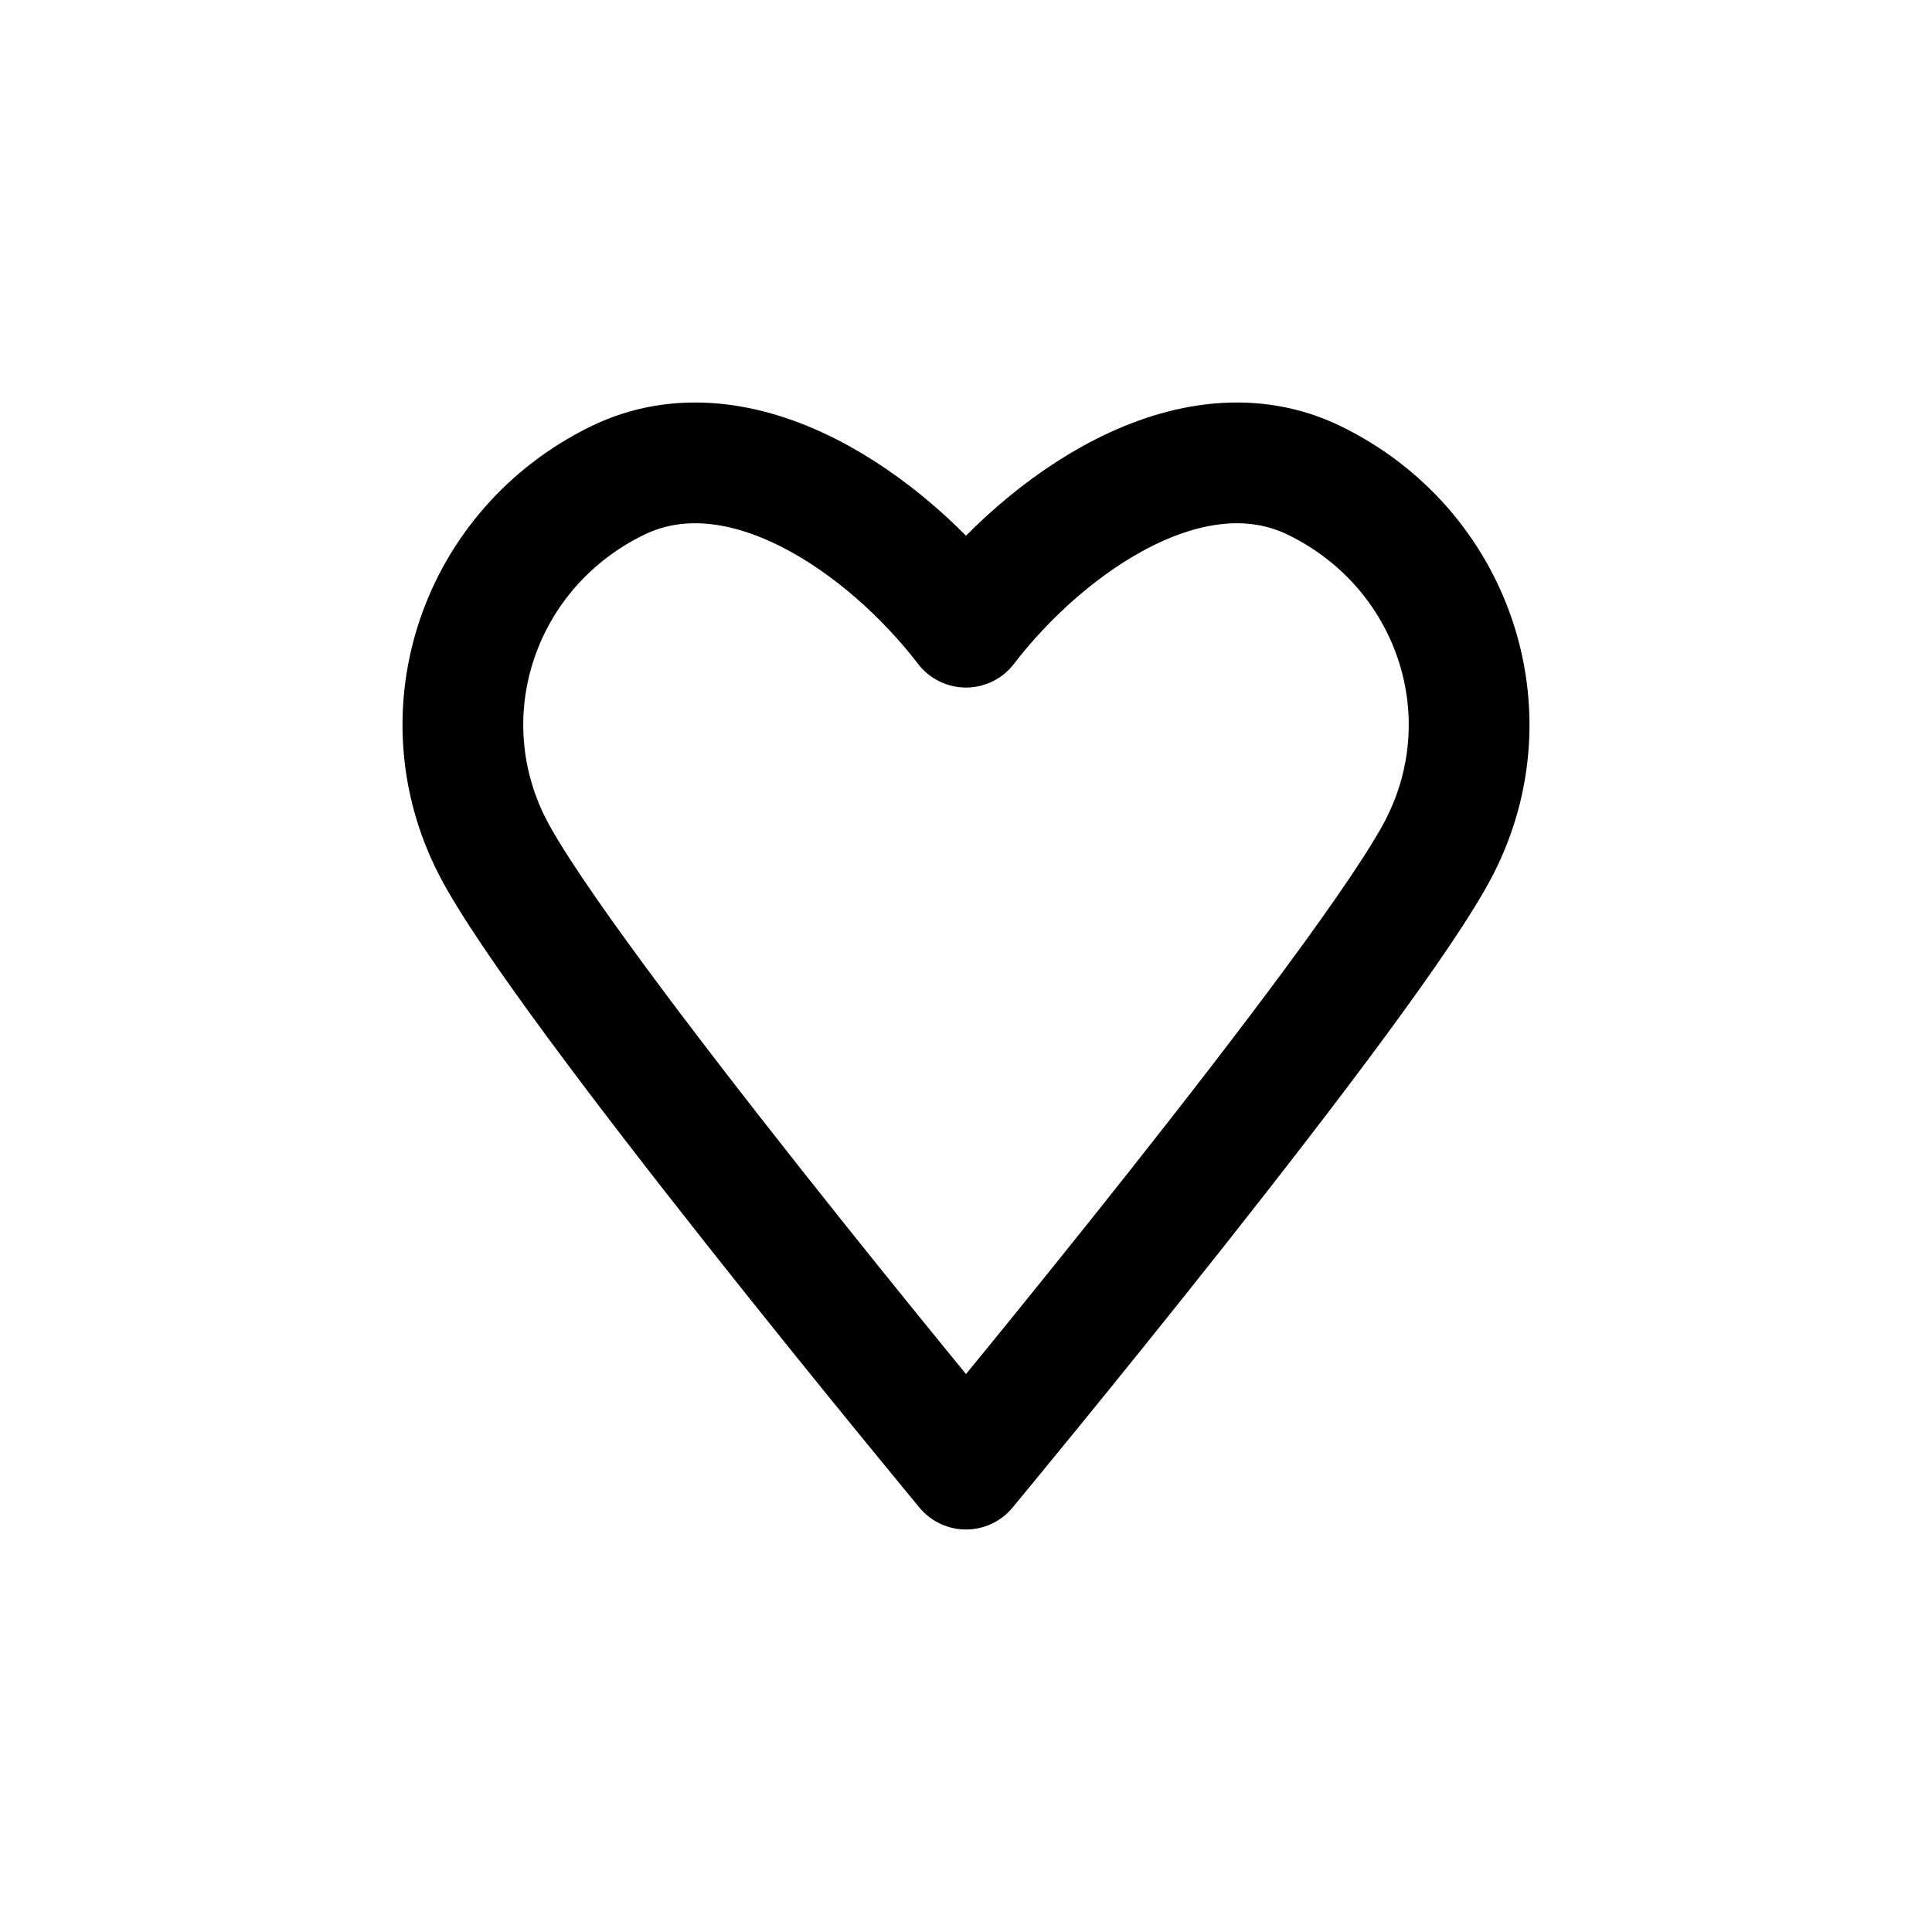 <svg width="24" height="24" viewBox="0 0 24 24" fill="none" xmlns="http://www.w3.org/2000/svg">
<path d="M7.67 5.97C9.195 5.226 11.013 6.504 12 7.791C12.987 6.504 14.805 5.226 16.33 5.97C18.045 6.807 18.74 8.843 17.883 10.518C17.025 12.192 12 18.25 12 18.25C12 18.25 6.975 12.192 6.117 10.518C5.26 8.843 5.955 6.807 7.67 5.97Z" stroke="currentColor" stroke-width="1.5" stroke-linecap="round" stroke-linejoin="round"/>
</svg>
